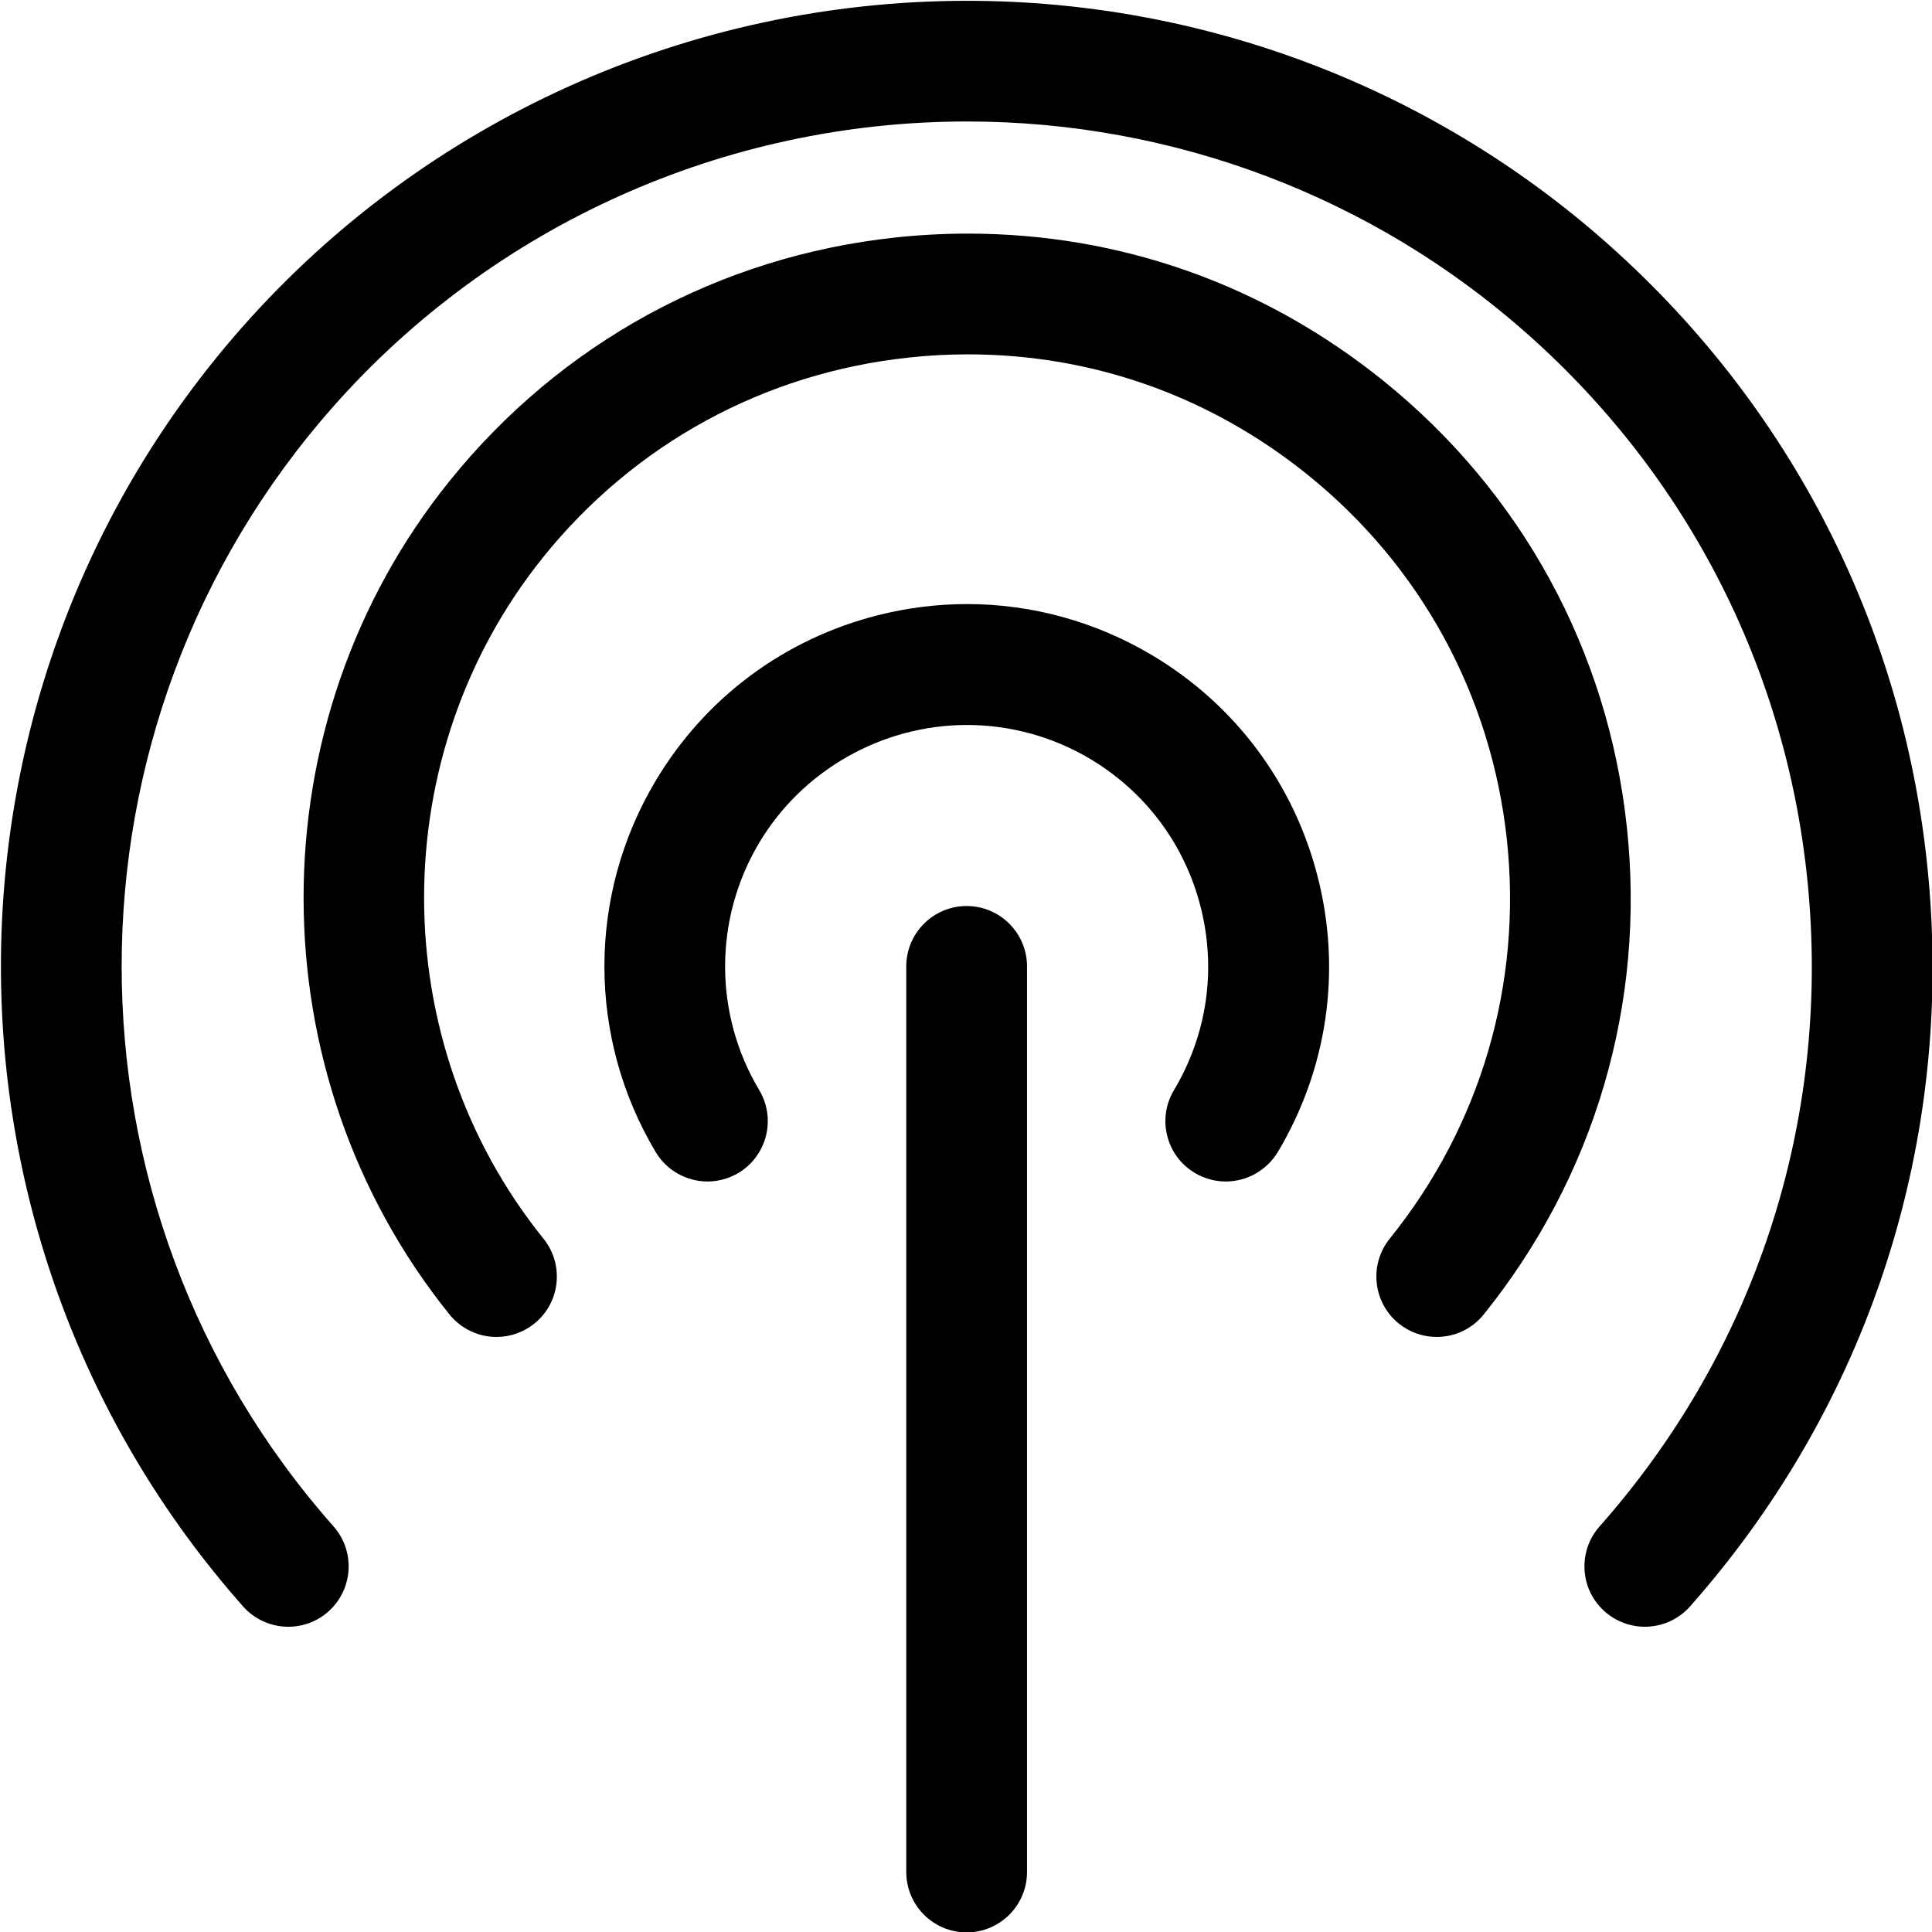 <?xml version="1.0" encoding="utf-8"?>
<!-- Generator: Adobe Illustrator 22.1.0, SVG Export Plug-In . SVG Version: 6.00 Build 0)  -->
<svg version="1.1" id="Layer_1" xmlns="http://www.w3.org/2000/svg" xmlns:xlink="http://www.w3.org/1999/xlink" x="0px" y="0px"
	 viewBox="0 0 24 24" style="enable-background:new 0 0 24 24;" xml:space="preserve">
<title>wifi-signal</title>
<g>
	<path d="M12.008,24.005c-0.414,0-0.75-0.336-0.75-0.75v-11.25c0-0.414,0.336-0.75,0.75-0.75s0.75,0.336,0.75,0.75v11.25
		C12.758,23.669,12.421,24.005,12.008,24.005z"/>
	<path d="M20.433,20.208c-0.183,0-0.359-0.067-0.497-0.188c-0.15-0.133-0.24-0.316-0.252-0.516c-0.012-0.2,0.054-0.393,0.187-0.543
		c1.858-2.1,2.787-4.799,2.616-7.598c-0.171-2.8-1.422-5.365-3.523-7.223c-1.917-1.697-4.386-2.631-6.951-2.631
		c-3.013,0-5.881,1.29-7.87,3.538c-3.509,3.966-3.509,9.948,0,13.914c0.274,0.31,0.245,0.785-0.065,1.059
		c-0.137,0.122-0.314,0.188-0.497,0.188c-0.215,0-0.419-0.092-0.562-0.253c-4.01-4.533-4.01-11.369,0-15.902
		c2.274-2.57,5.552-4.043,8.995-4.043c2.931,0,5.752,1.068,7.944,3.007c2.401,2.124,3.831,5.055,4.026,8.255
		c0.196,3.2-0.866,6.284-2.99,8.684C20.853,20.116,20.648,20.208,20.433,20.208z"/>
	<path d="M15.227,14.677c-0.135,0-0.268-0.037-0.384-0.106c-0.172-0.103-0.294-0.266-0.343-0.46s-0.02-0.396,0.083-0.568
		c0.411-0.688,0.529-1.495,0.333-2.272c-0.196-0.777-0.683-1.431-1.371-1.842c-0.464-0.277-0.994-0.423-1.532-0.423
		c-1.054,0-2.043,0.56-2.581,1.462c-0.566,0.948-0.566,2.127,0,3.075c0.212,0.355,0.095,0.816-0.259,1.028
		c-0.117,0.069-0.25,0.106-0.384,0.106c-0.263,0-0.51-0.14-0.644-0.366c-0.849-1.422-0.849-3.19,0-4.612
		c0.616-1.032,1.597-1.762,2.763-2.057c0.364-0.092,0.737-0.138,1.108-0.138c0.805,0,1.6,0.22,2.299,0.637
		c1.032,0.616,1.763,1.597,2.057,2.763c0.294,1.165,0.117,2.375-0.499,3.408C15.737,14.537,15.49,14.677,15.227,14.677z"/>
	<path d="M17.847,16.608c-0.171,0-0.338-0.059-0.47-0.166c-0.322-0.259-0.373-0.732-0.114-1.054
		c1.132-1.404,1.648-3.165,1.456-4.957c-0.193-1.793-1.072-3.403-2.476-4.534c-1.214-0.978-2.673-1.495-4.219-1.495
		c-0.245,0-0.493,0.013-0.737,0.04C9.493,4.634,7.883,5.513,6.751,6.917c-1.977,2.454-1.977,6.016,0,8.47
		c0.126,0.156,0.183,0.352,0.162,0.551s-0.119,0.378-0.275,0.504c-0.132,0.107-0.299,0.166-0.47,0.166
		c-0.228,0-0.441-0.102-0.584-0.279c-2.417-3-2.417-7.353,0-10.353C6.966,4.26,8.934,3.185,11.125,2.95
		c0.298-0.032,0.6-0.048,0.898-0.048c1.892,0,3.677,0.632,5.16,1.827c1.716,1.383,2.791,3.351,3.026,5.542
		c0.236,2.191-0.396,4.343-1.779,6.059C18.288,16.506,18.075,16.608,17.847,16.608z"/>
</g>
</svg>
